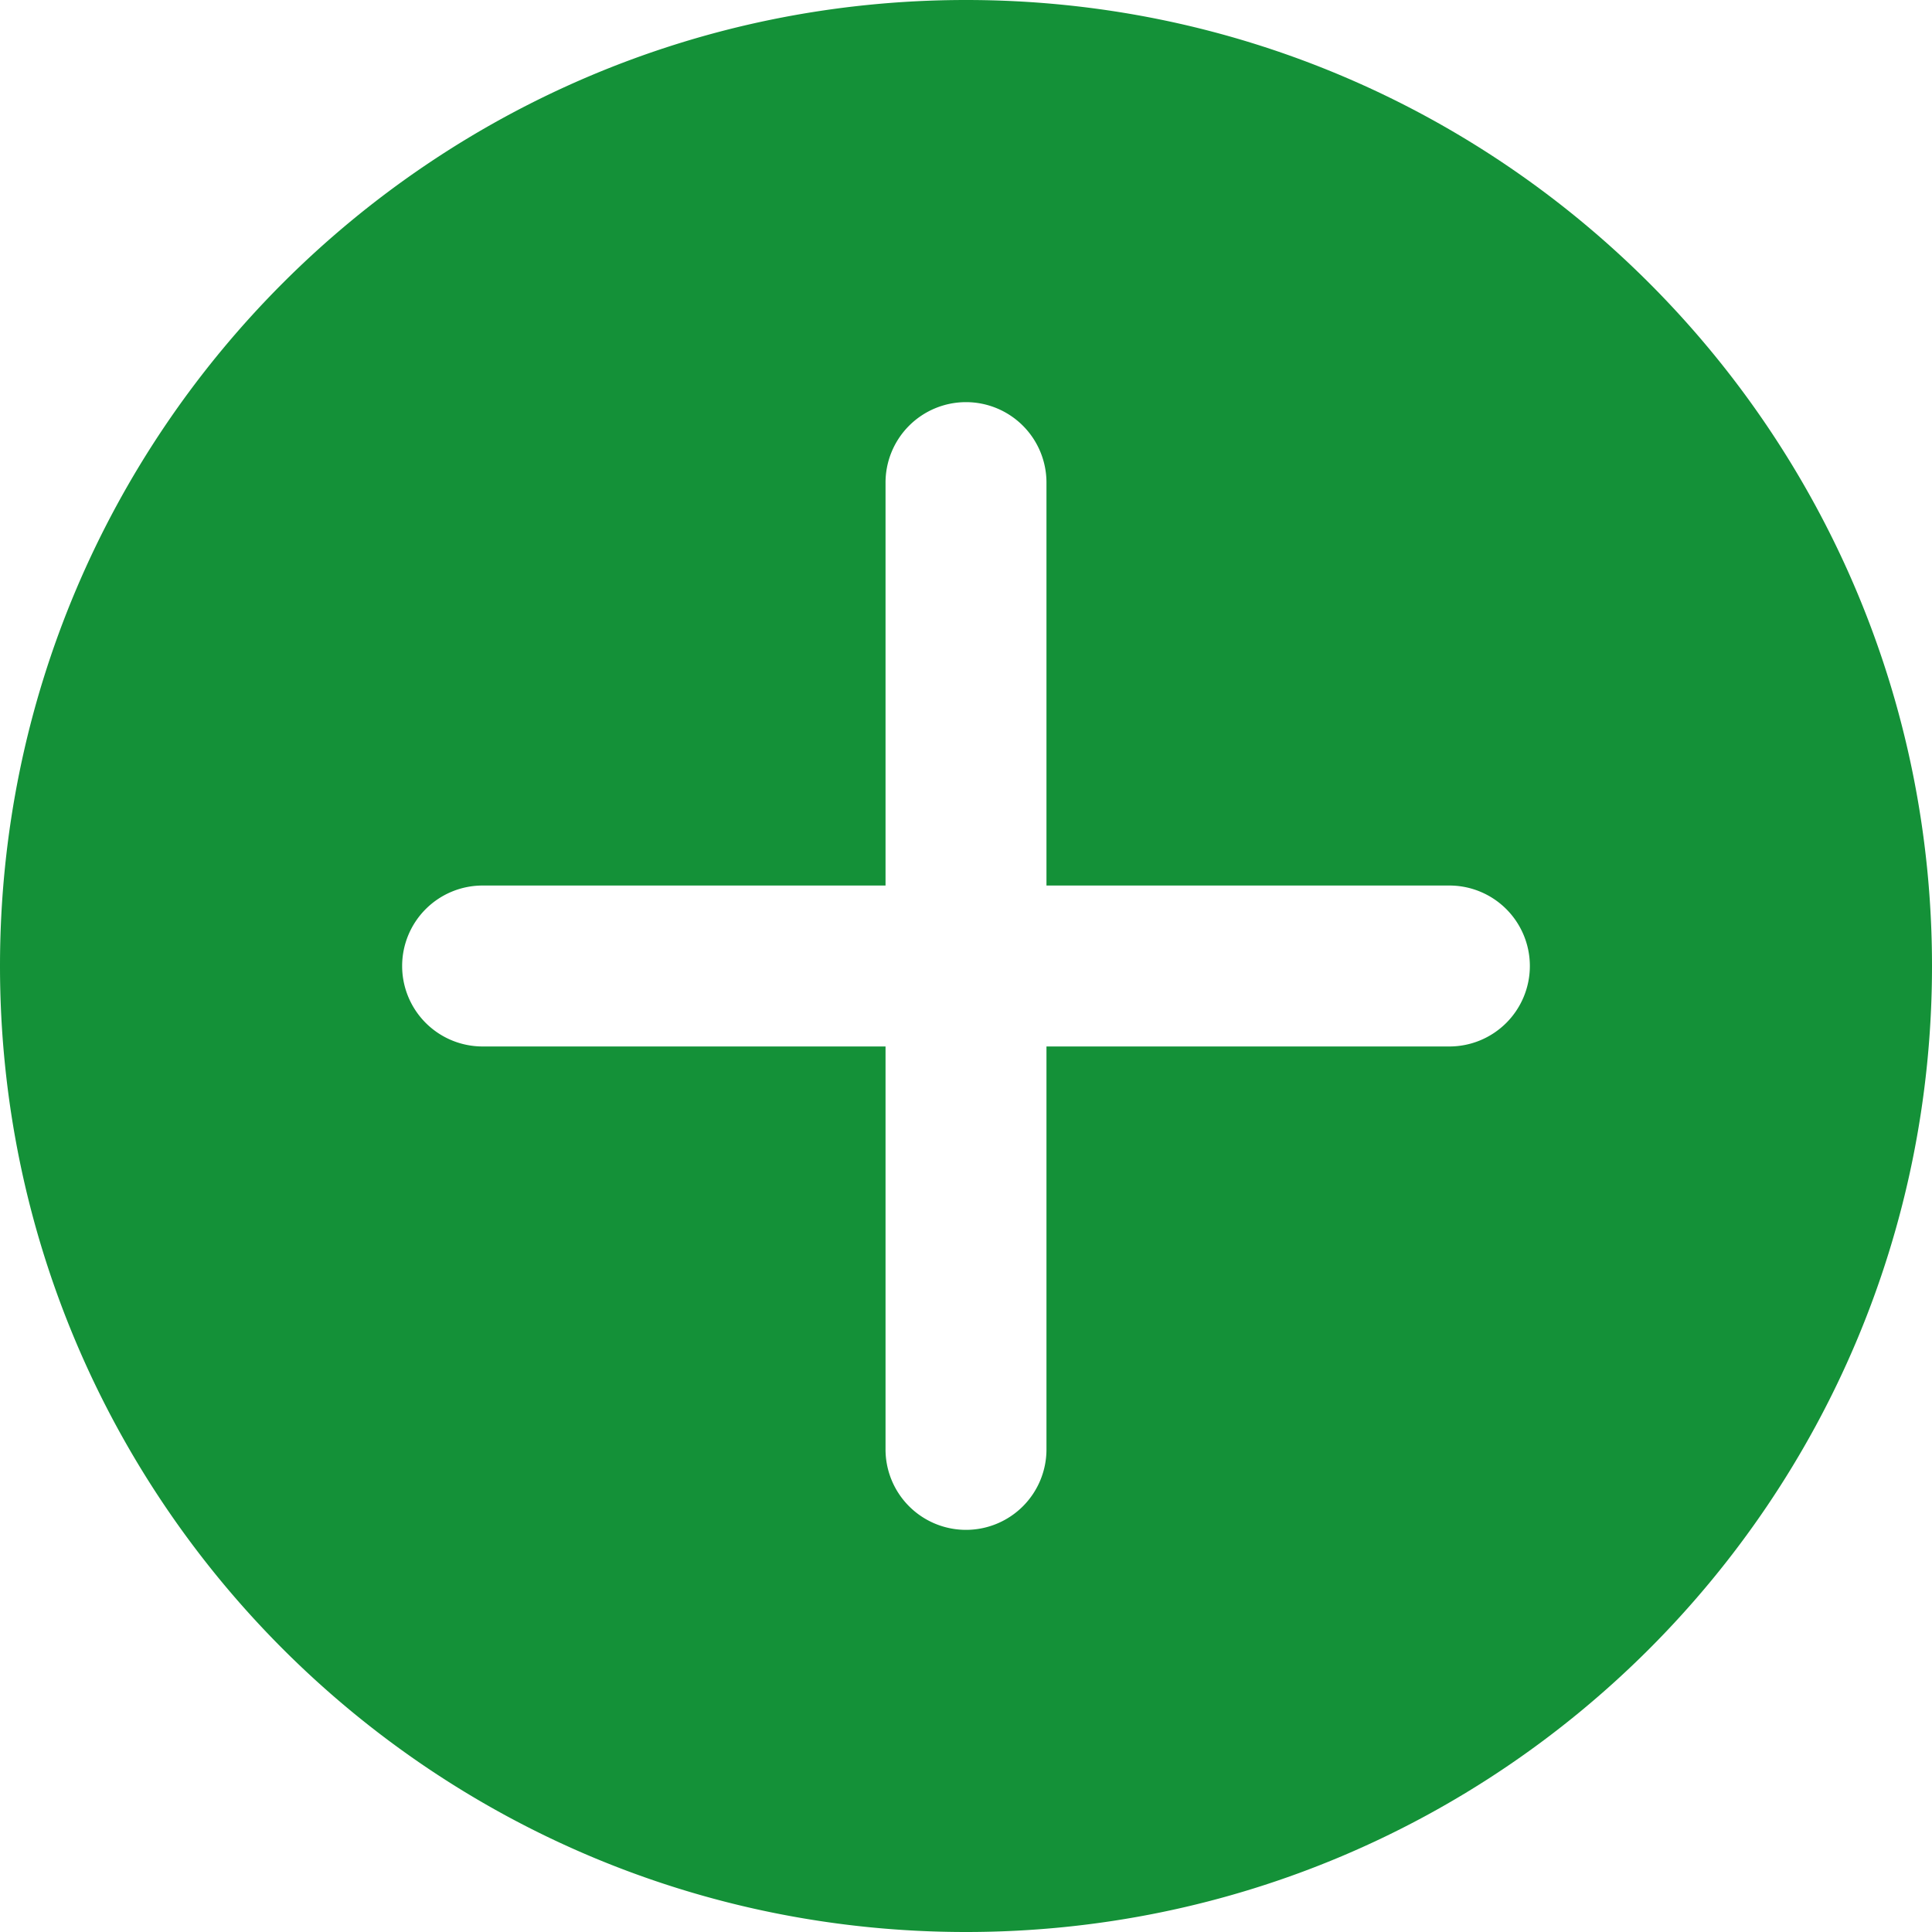 <?xml version="1.0" standalone="no"?><!DOCTYPE svg PUBLIC "-//W3C//DTD SVG 1.1//EN" "http://www.w3.org/Graphics/SVG/1.1/DTD/svg11.dtd"><svg t="1512461047993" class="icon" style="" viewBox="0 0 1024 1024" version="1.1" xmlns="http://www.w3.org/2000/svg" p-id="2517" xmlns:xlink="http://www.w3.org/1999/xlink" width="200" height="200"><defs><style type="text/css"></style></defs><path d="M469.35 554.65H256a42.65 42.65 0 1 1 0-85.299h213.35V256a42.65 42.65 0 1 1 85.299 0v213.35H768a42.65 42.65 0 1 1 0 85.299h-213.35V768a42.65 42.65 0 1 1-85.299 0v-213.35zM512 1024c282.778 0 512-229.222 512-512S794.778 0 512 0 0 229.222 0 512s229.222 512 512 512z" p-id="2518" fill="#149138"></path></svg>